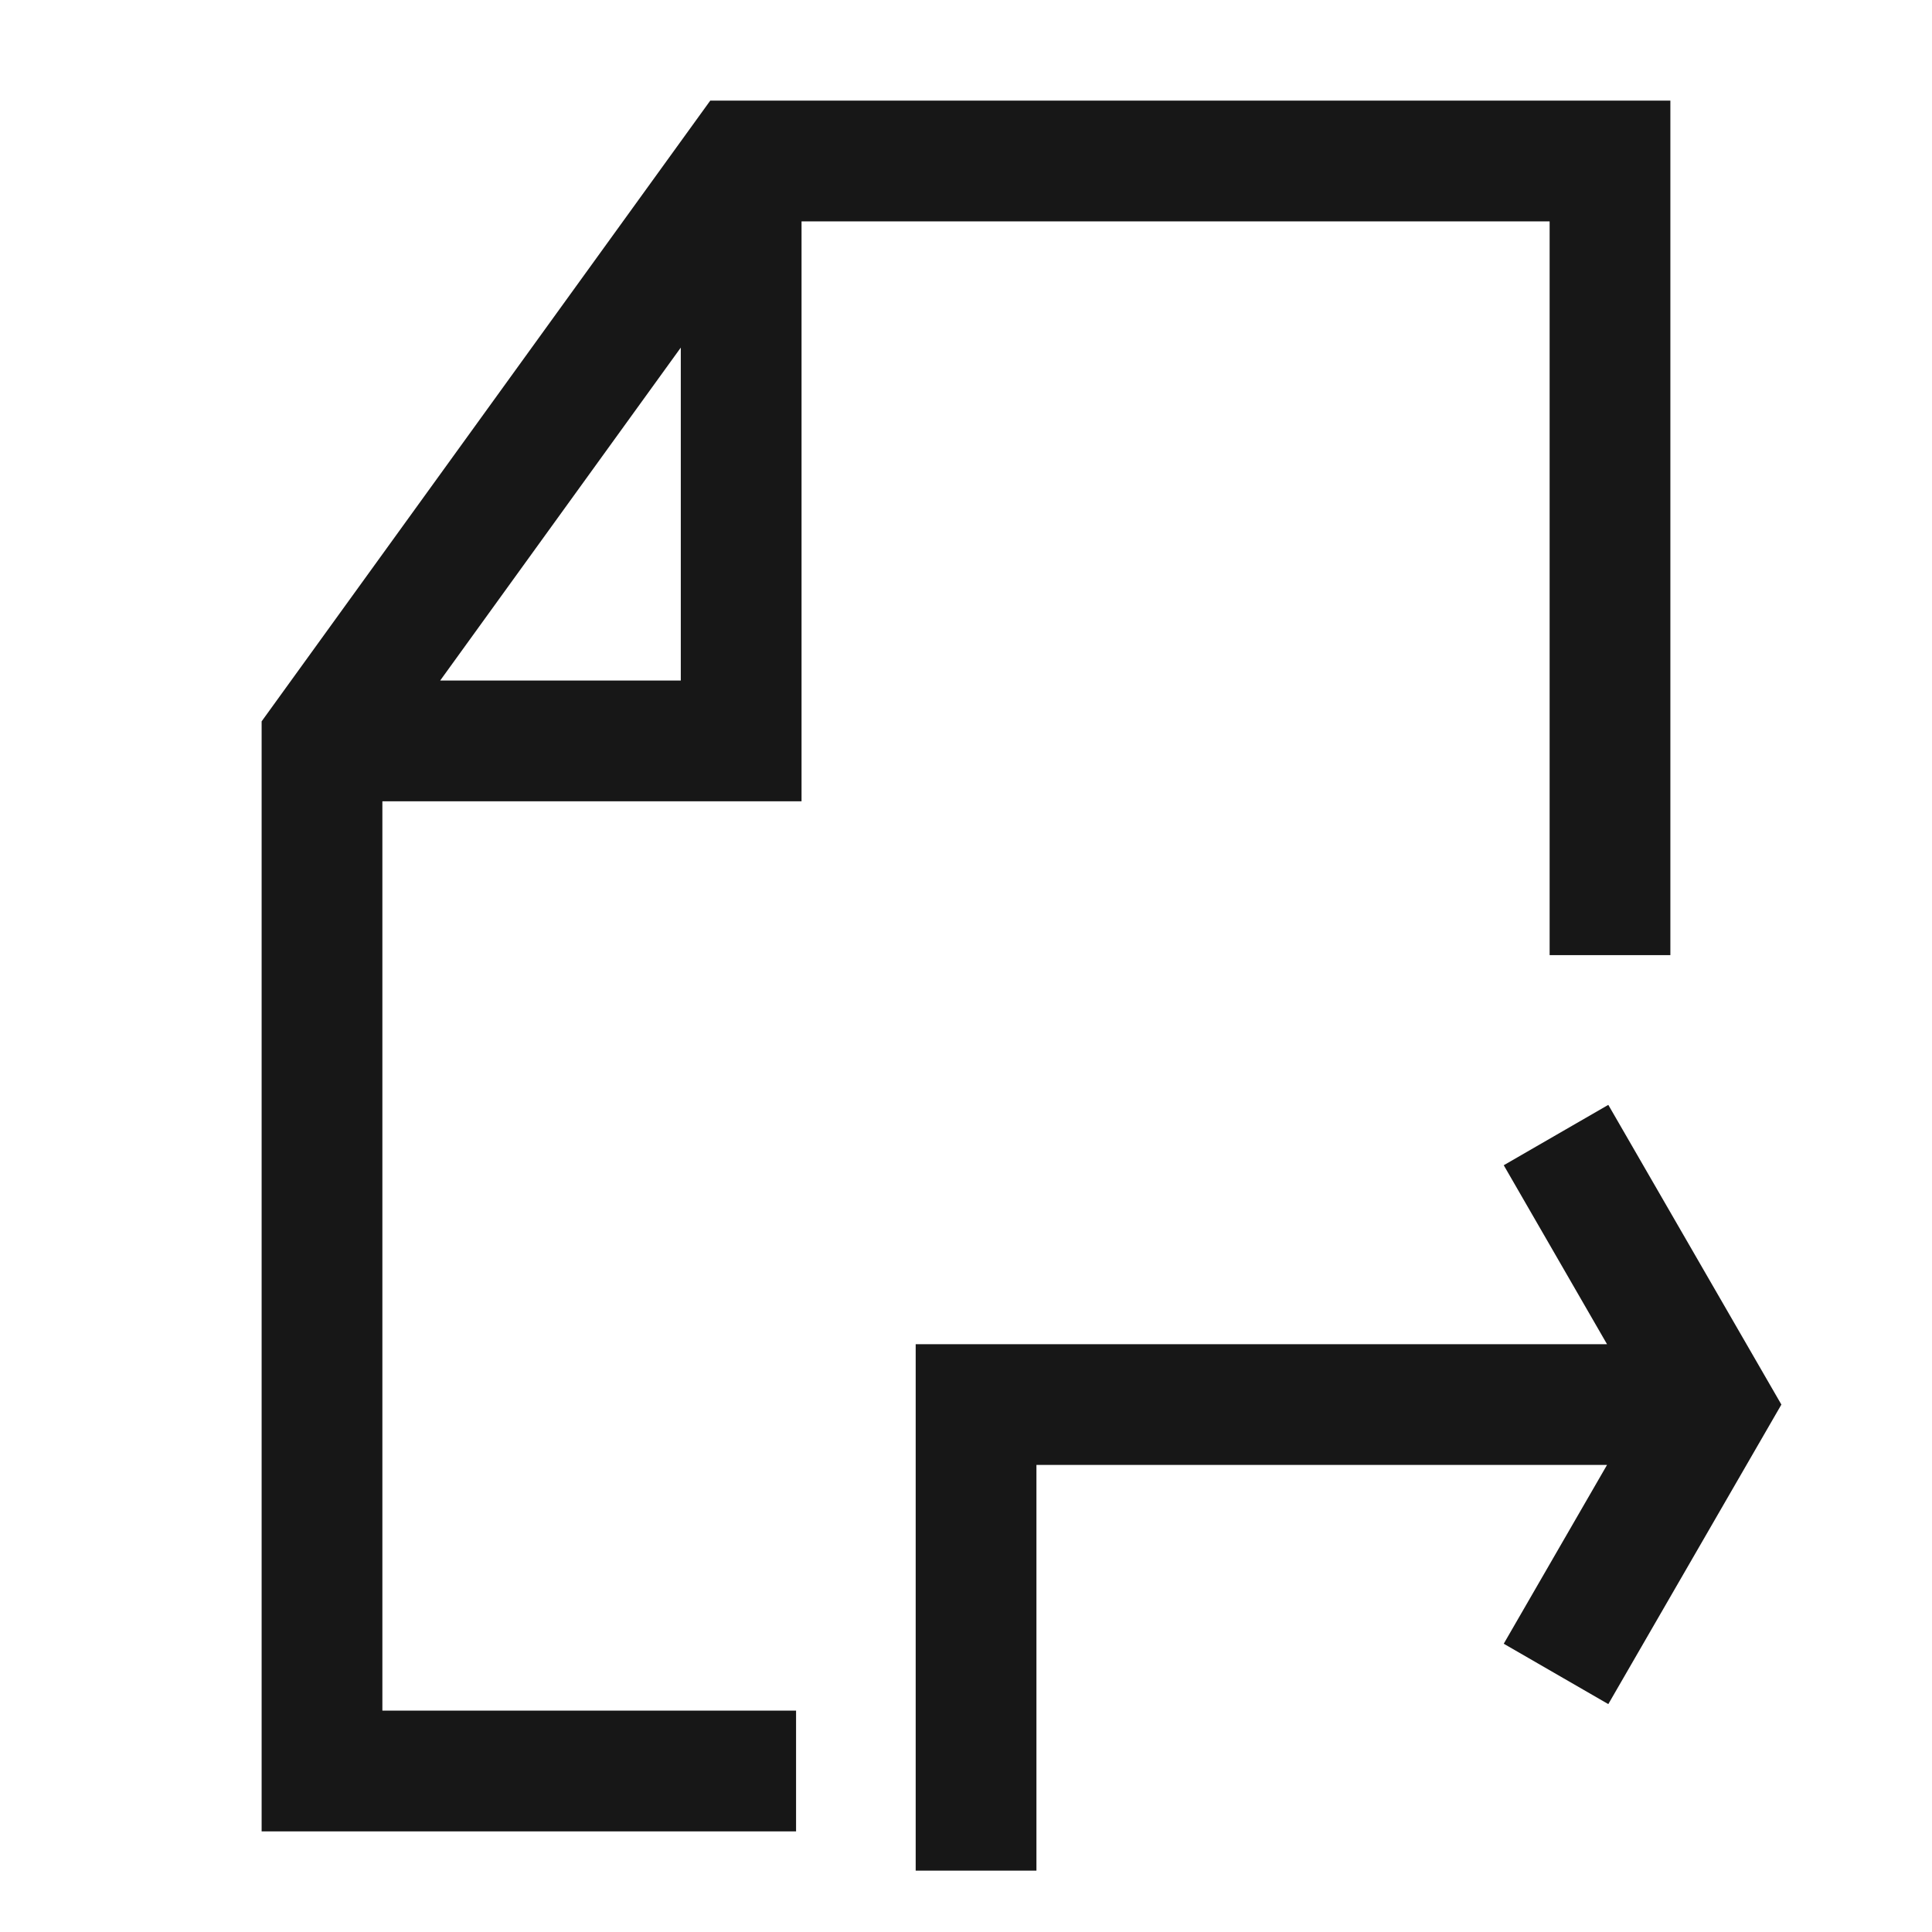 <svg xmlns="http://www.w3.org/2000/svg" viewBox="0 0 24 24"><title>FileForward</title><polygon points="19.979 13.725 18.68 14.475 19.963 16.698 11.375 16.698 11.375 23.238 12.875 23.238 12.875 18.198 19.963 18.198 18.68 20.419 19.979 21.169 22.129 17.448 19.979 13.725" fill="#171717"/><path d="M19.25,11.865h1.5V1.25H8.823L3.25,8.961V22.75H9.889v-1.5H4.75V9.954h5.207V2.75h9.293ZM8.457,8.454H5.468L8.457,4.318Z" fill="#171717"/></svg>